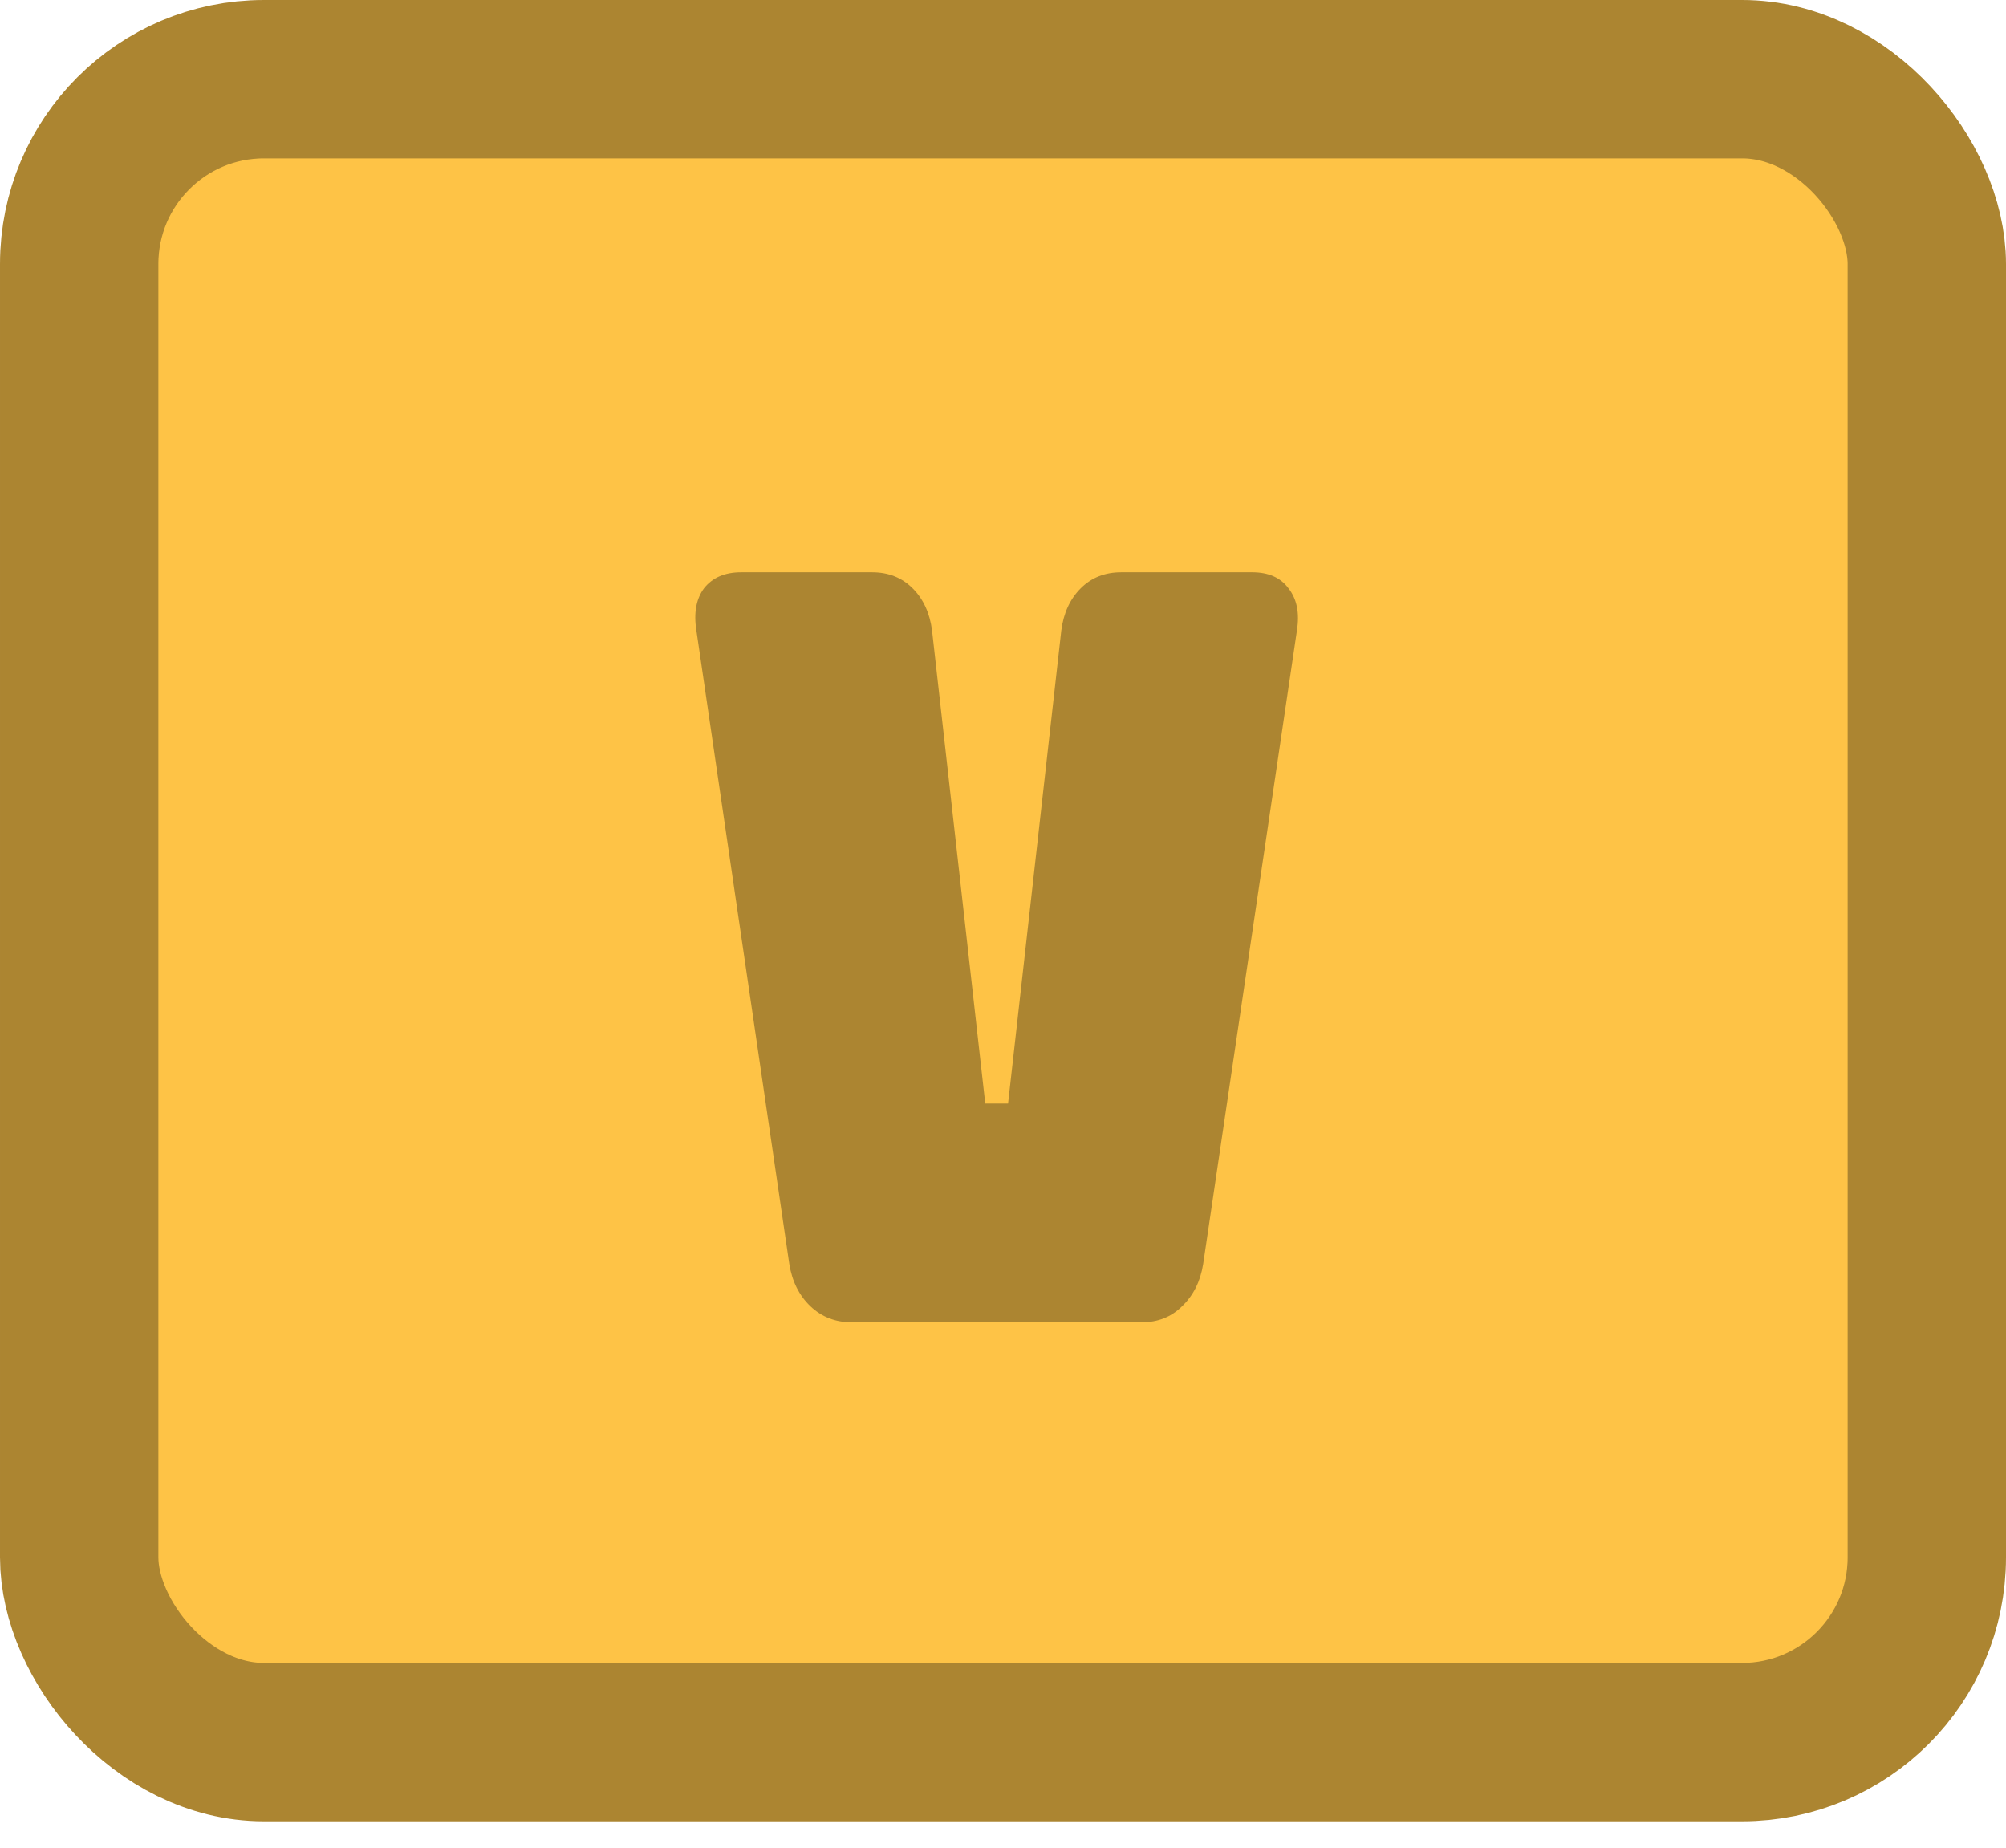 <svg width="38" height="35" viewBox="0 0 38 35" fill="none" xmlns="http://www.w3.org/2000/svg">
<rect x="1.5" y="1.5" width="35" height="31.5" rx="3.5" fill="#FEC346" stroke="#AC8531" stroke-width="3"/>
<path d="M22.792 23.944C22.739 24.275 22.605 24.541 22.392 24.744C22.189 24.947 21.933 25.048 21.624 25.048H16.136C15.827 25.048 15.565 24.947 15.352 24.744C15.139 24.541 15.005 24.275 14.952 23.944L13.192 11.944C13.139 11.613 13.187 11.347 13.336 11.144C13.496 10.941 13.731 10.84 14.04 10.84H16.52C16.829 10.84 17.085 10.941 17.288 11.144C17.491 11.347 17.613 11.613 17.656 11.944L18.664 20.904H19.096L20.104 11.944C20.147 11.613 20.269 11.347 20.472 11.144C20.675 10.941 20.931 10.84 21.24 10.84H23.72C24.029 10.84 24.259 10.941 24.408 11.144C24.568 11.347 24.621 11.613 24.568 11.944L22.792 23.944Z" fill="#AC8531"/>
</svg>

